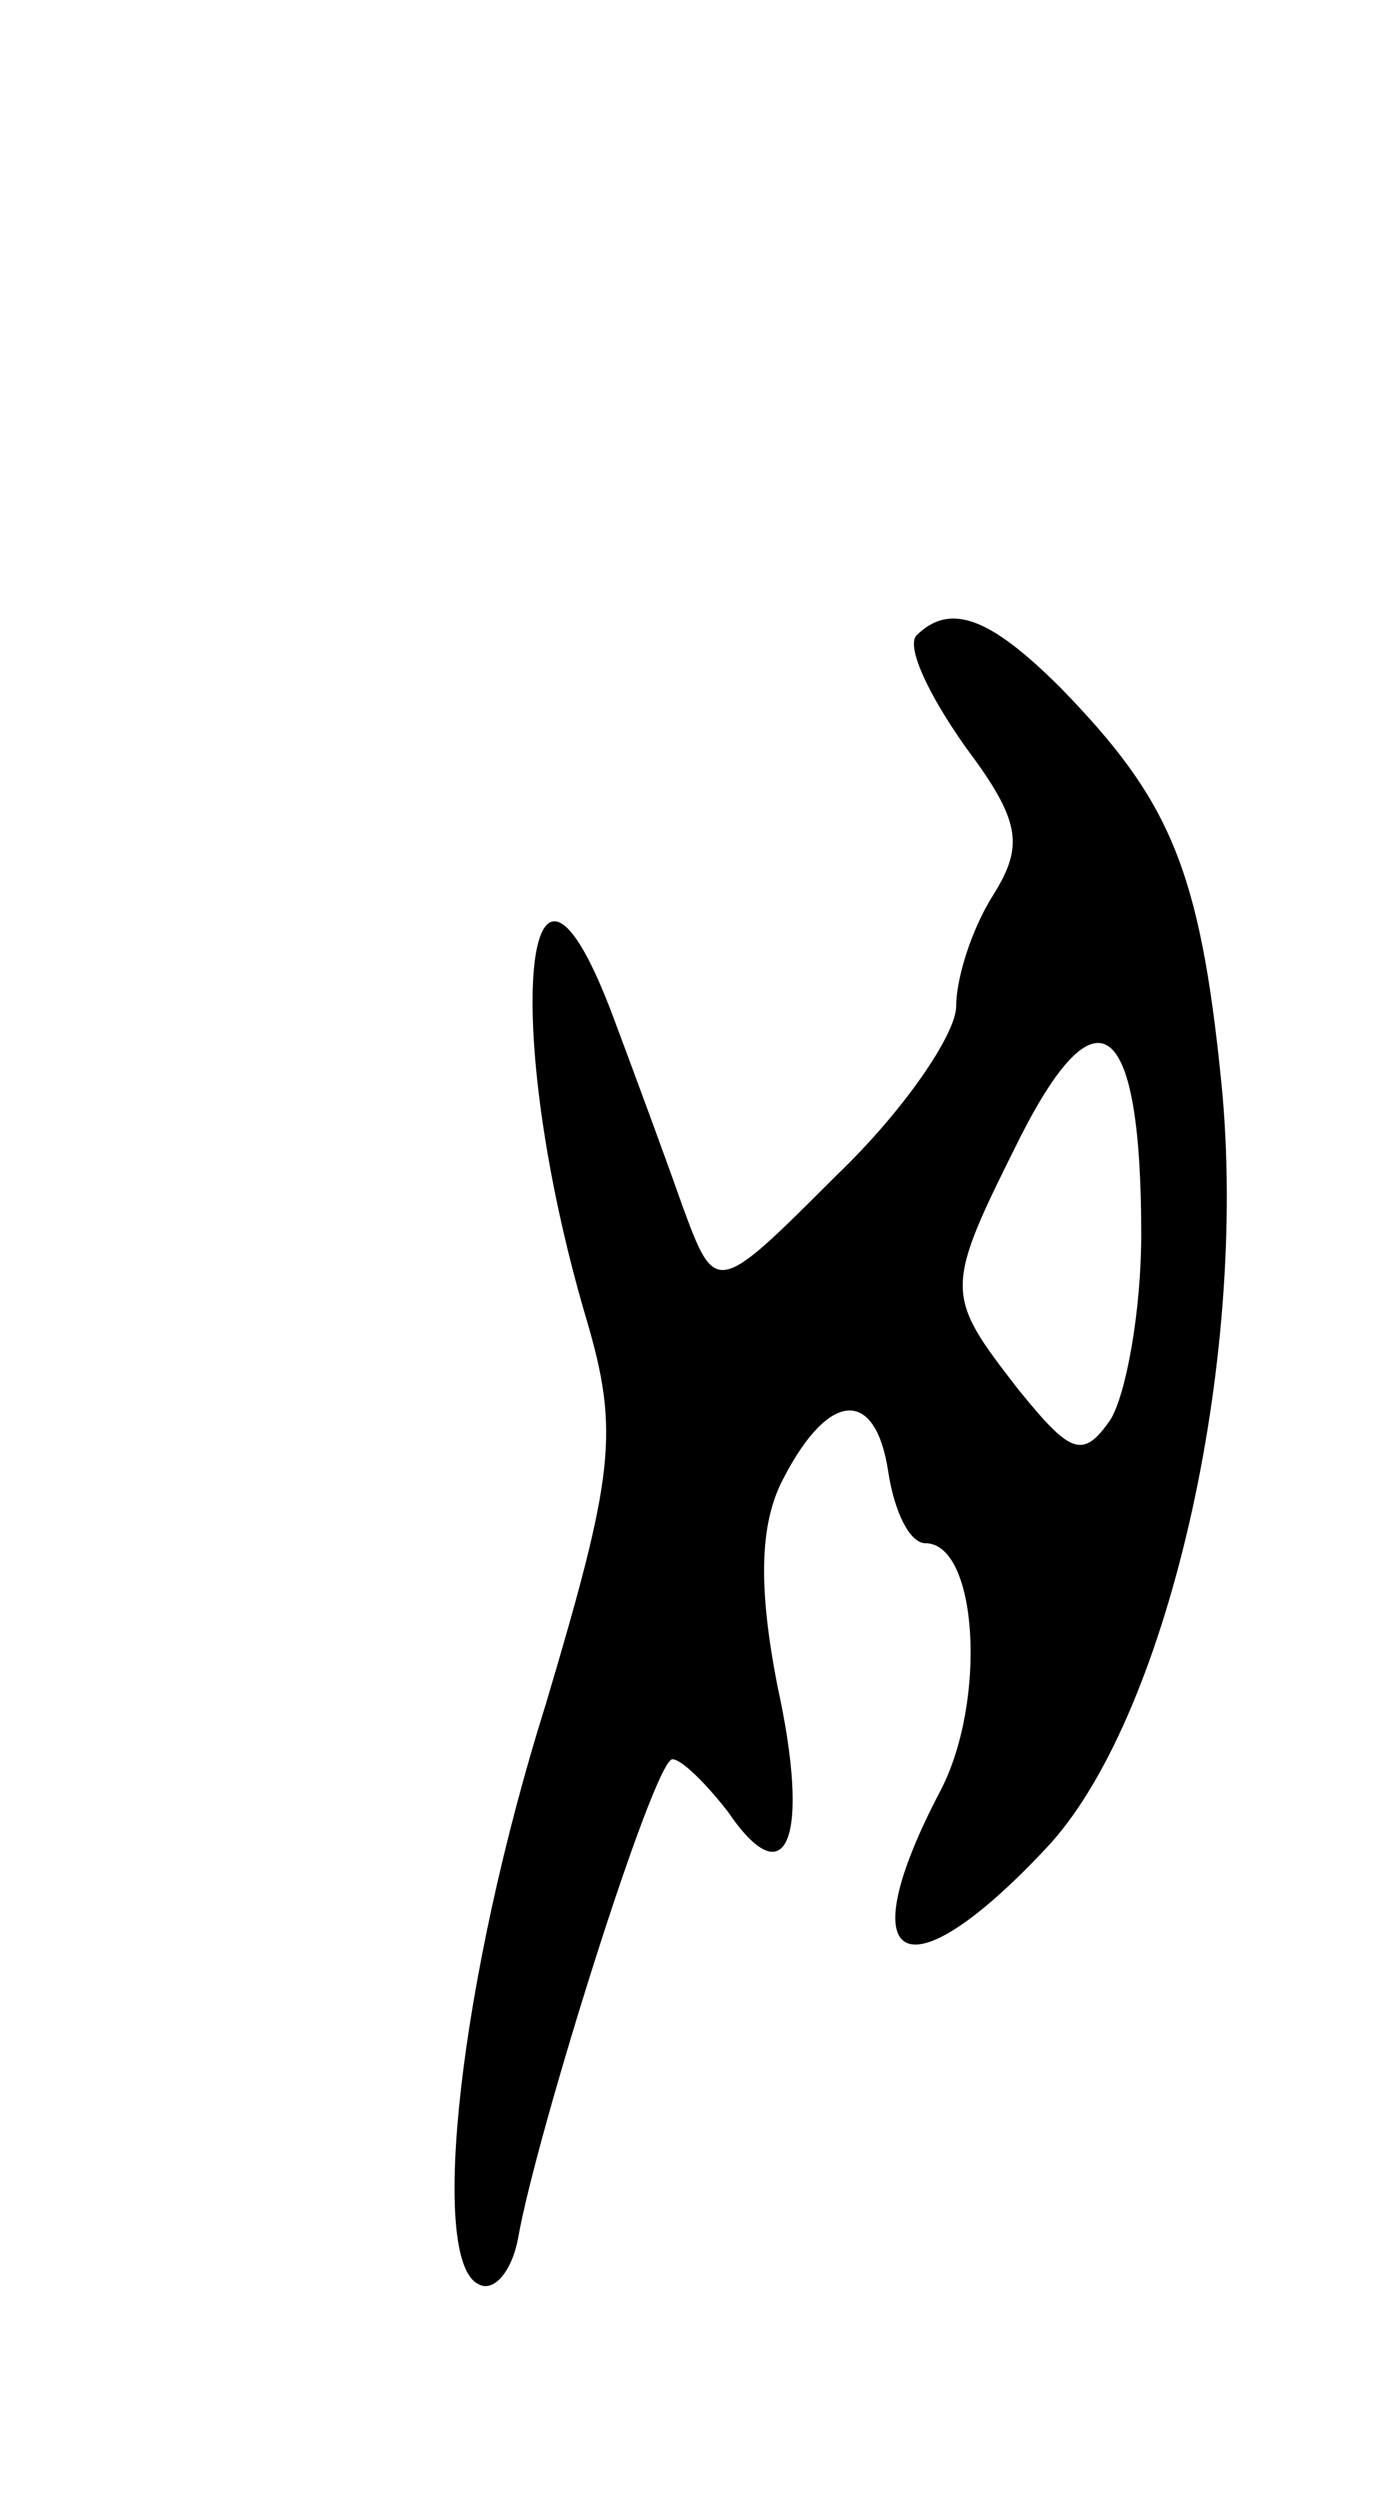 <svg version="1.0" xmlns="http://www.w3.org/2000/svg"
 width="45pt" height="81pt" viewBox="0 0 45 81"
 preserveAspectRatio="xMidYMid meet">
<g transform="translate(0,81) scale(0.1,-0.1)"
fill="#000000" stroke="none">
<path d="M297 604 c-3 -4 4 -19 16 -36 18 -24 19 -32 9 -48 -7 -11 -12 -27
-12 -36 0 -9 -17 -34 -39 -55 -39 -39 -39 -39 -50 -9 -6 17 -16 44 -22 60 -29
78 -37 -2 -9 -97 11 -37 9 -51 -13 -125 -28 -89 -38 -180 -22 -188 5 -3 11 4
13 15 6 34 44 155 50 155 3 0 11 -8 18 -17 19 -28 27 -9 16 41 -6 31 -6 52 2
67 15 29 30 29 34 2 2 -13 7 -23 12 -23 17 0 20 -51 5 -80 -30 -57 -12 -68 34
-19 39 41 66 157 57 248 -7 70 -17 92 -52 128 -23 23 -36 28 -47 17z m73 -194
c0 -25 -5 -52 -10 -60 -9 -13 -13 -11 -30 10 -24 31 -24 32 1 82 25 49 39 38
39 -32z"/>
</g>
</svg>
